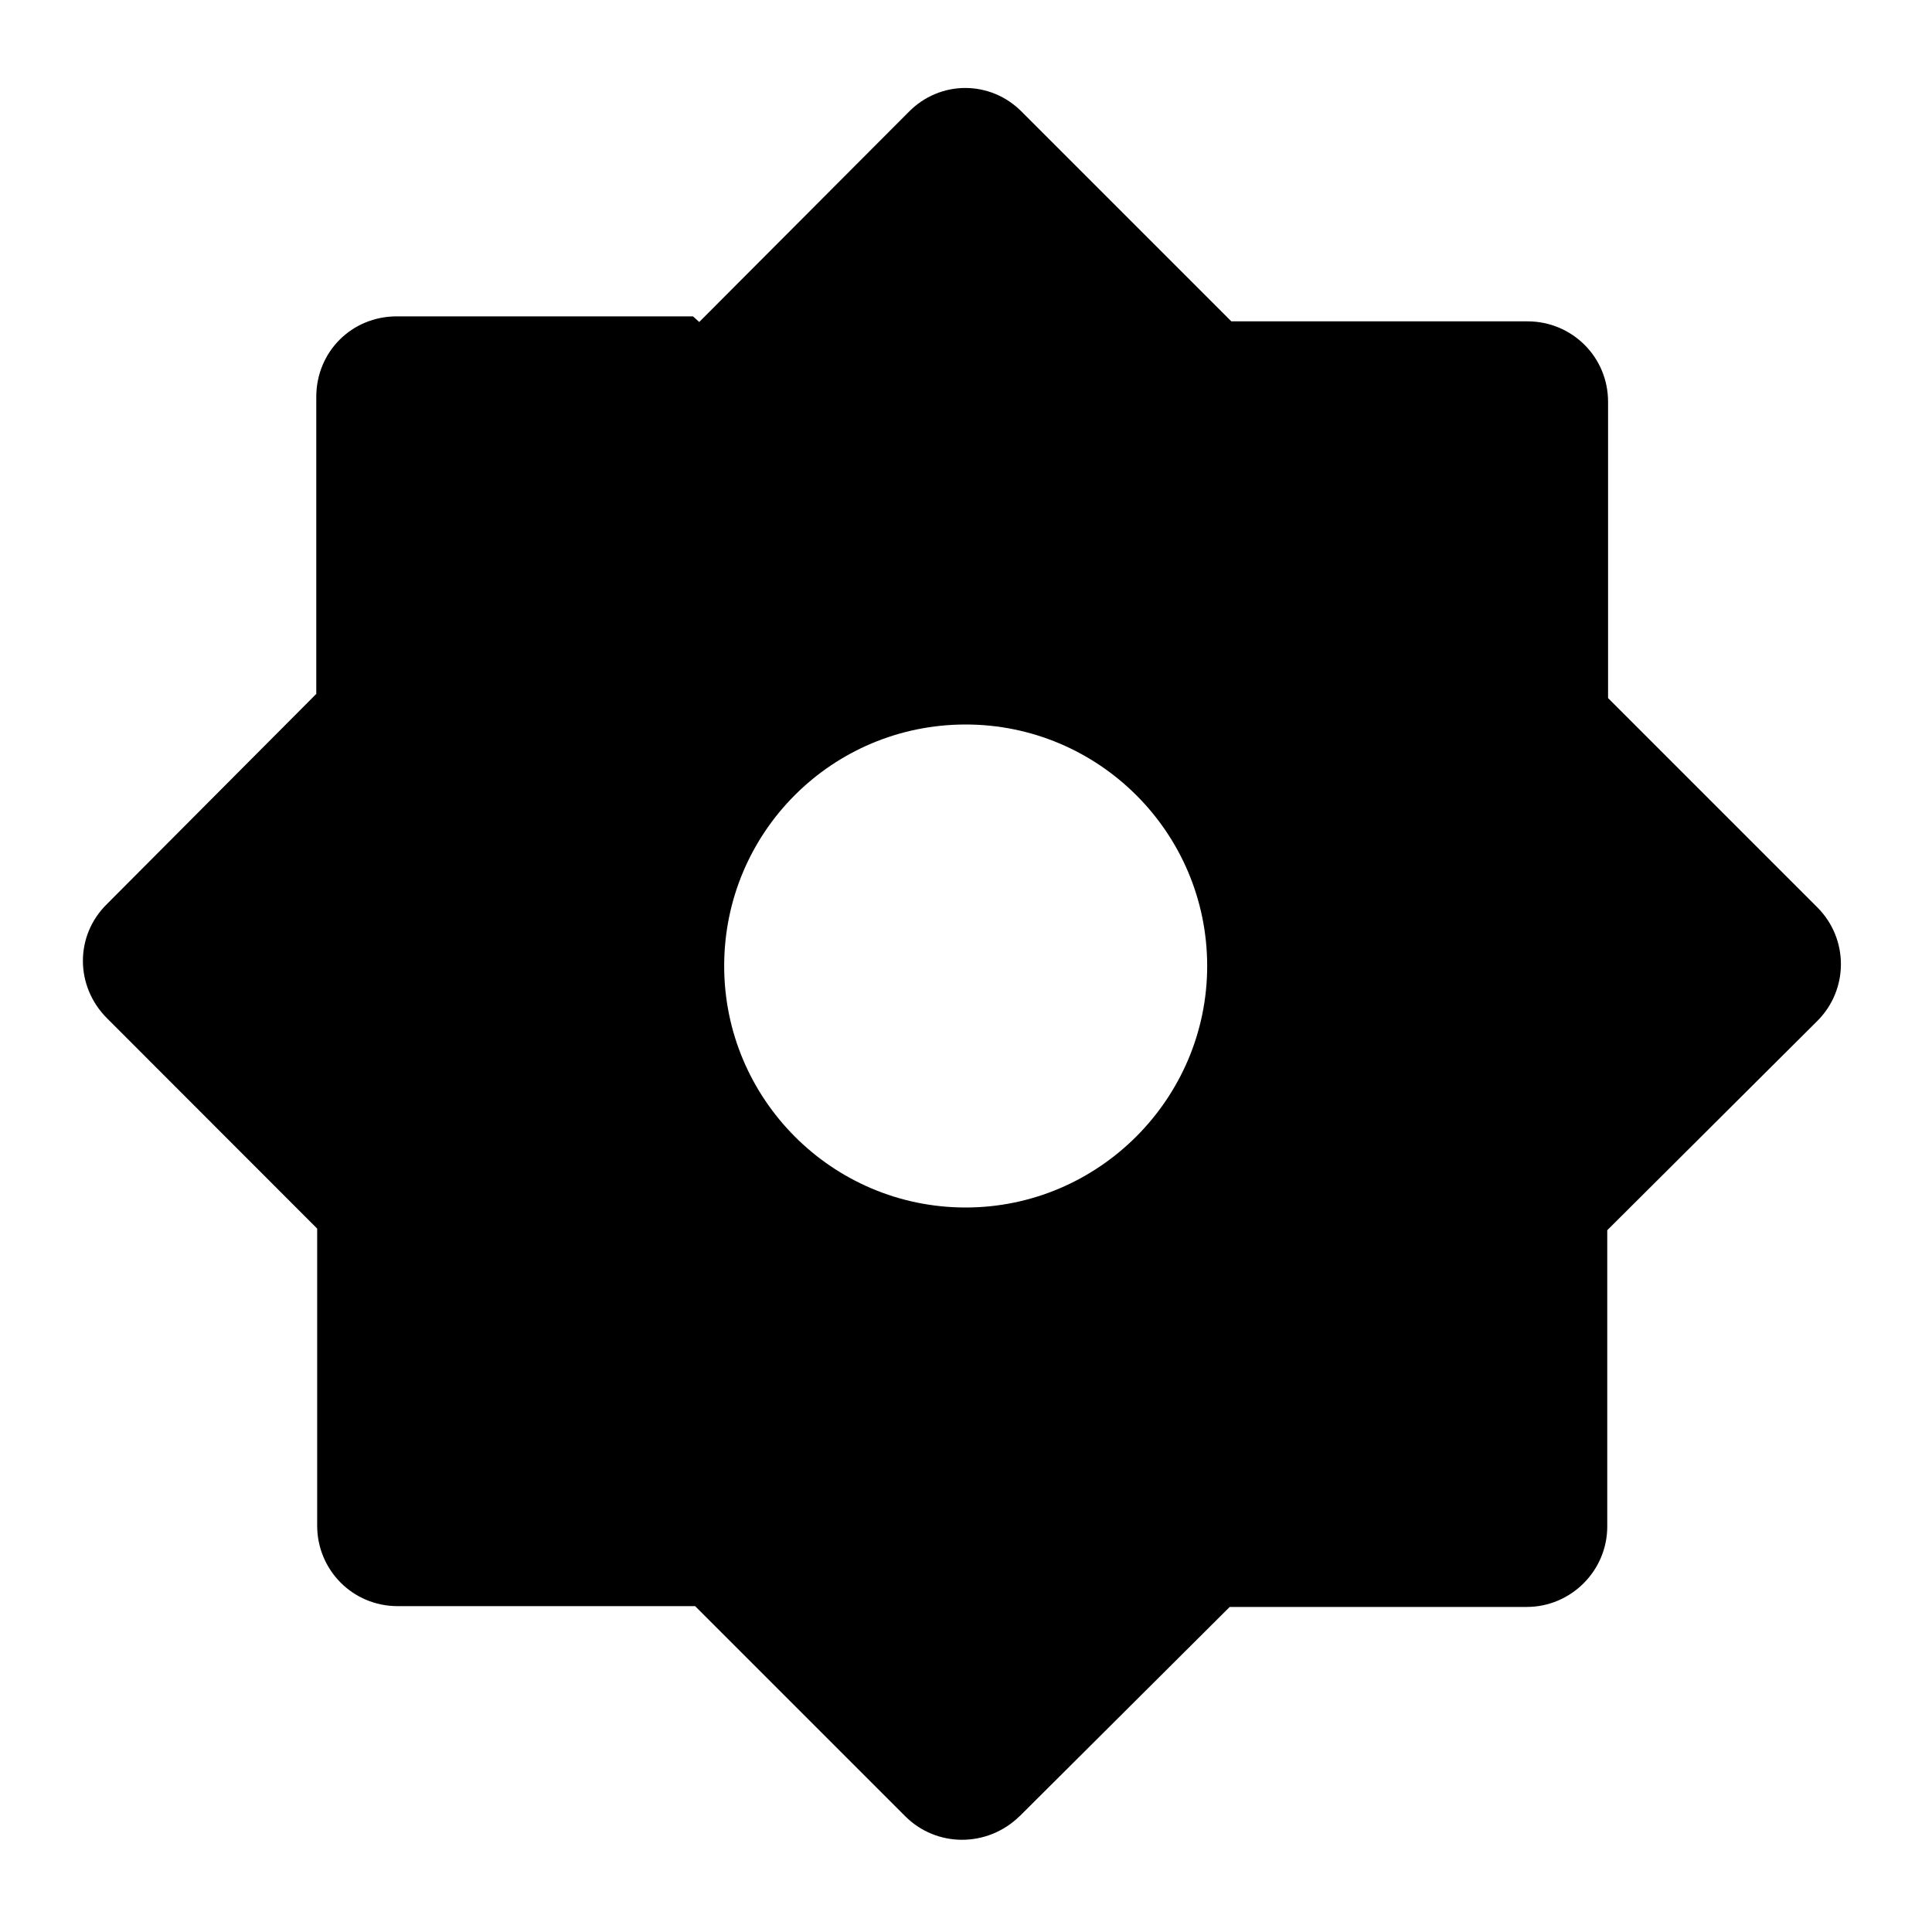 <svg viewBox="0 0 24 24" xmlns="http://www.w3.org/2000/svg"><path fill="none" d="M0 0h24v24H0Z"/><path d="M8.686 4l2.6-2.607v0c.39-.4 1.02-.4 1.41-.001l2.6 2.6h3.68v0c.55 0 1 .44 1 1v3.68l2.6 2.6v0c.39.39.39 1.02 0 1.41l-2.61 2.6v3.68 0c0 .55-.45 1-1 1h-3.69l-2.61 2.6h-.001c-.4.39-1.03.39-1.42 0l-2.61-2.61H4.94v0c-.56 0-1-.45-1-1v-3.69L1.33 12.65h0c-.4-.4-.4-1.03-.001-1.42l2.6-2.61V4.93v0c0-.56.44-1 1-1h3.68Zm3.31 11v0c1.65 0 3-1.35 3-3 0-1.66-1.35-3-3-3v0c-1.66 0-3 1.34-3 3 0 1.65 1.34 3 3 3Z"/></svg>